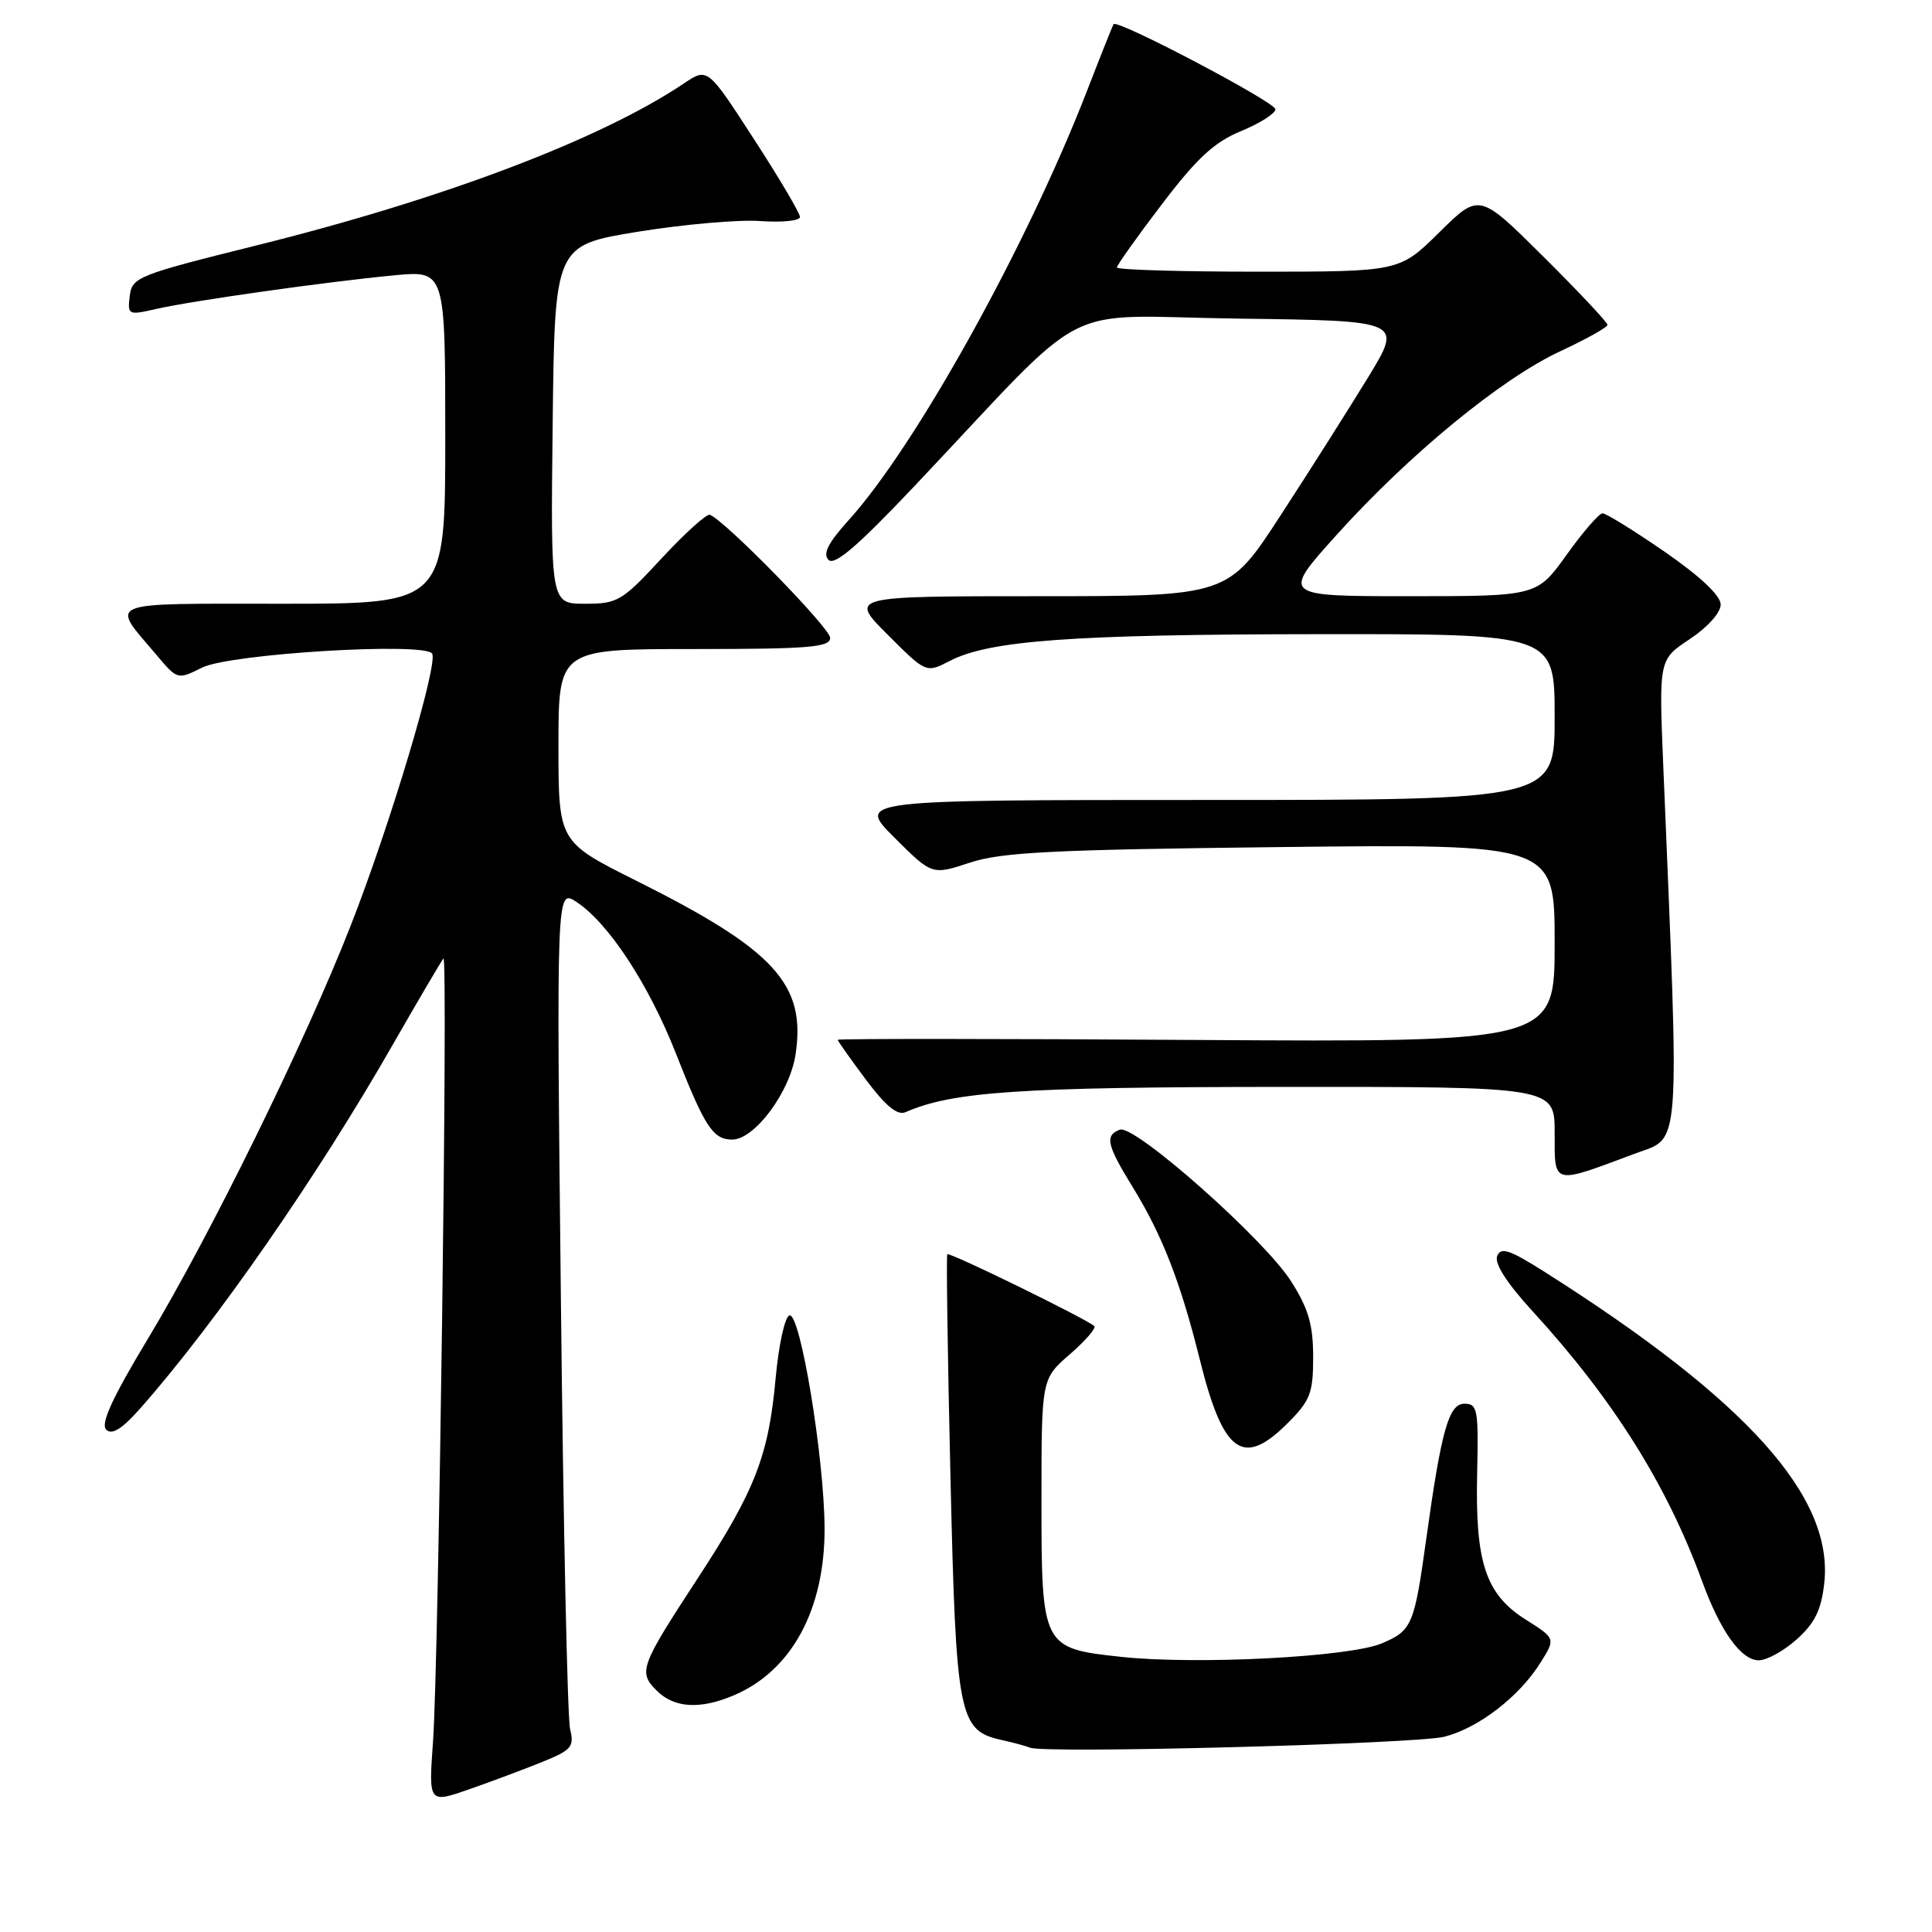 <?xml version="1.0" encoding="UTF-8" standalone="no"?>
<!DOCTYPE svg PUBLIC "-//W3C//DTD SVG 1.1//EN" "http://www.w3.org/Graphics/SVG/1.1/DTD/svg11.dtd" >
<svg xmlns="http://www.w3.org/2000/svg" xmlns:xlink="http://www.w3.org/1999/xlink" version="1.1" viewBox="0 0 256 256">
 <g >
 <path fill="currentColor"
d=" M 71.84 233.47 C 75.75 231.89 76.11 231.45 75.54 229.11 C 75.19 227.67 74.64 202.04 74.32 172.14 C 73.73 117.78 73.73 117.78 76.37 119.50 C 80.63 122.30 85.97 130.44 89.59 139.66 C 93.39 149.33 94.48 151.00 97.02 151.00 C 99.99 151.00 104.67 144.71 105.42 139.70 C 106.81 130.40 102.65 125.86 84.25 116.67 C 74.00 111.54 74.00 111.54 74.00 98.77 C 74.00 86.00 74.00 86.00 92.00 86.00 C 107.21 86.00 110.00 85.77 110.00 84.52 C 110.00 83.22 96.05 68.95 94.06 68.21 C 93.63 68.06 90.77 70.64 87.69 73.96 C 82.43 79.65 81.84 80.00 77.53 80.00 C 72.96 80.00 72.96 80.00 73.23 56.26 C 73.50 32.51 73.50 32.51 84.50 30.71 C 90.55 29.73 97.86 29.08 100.75 29.29 C 103.64 29.50 106.00 29.25 106.00 28.75 C 106.00 28.25 103.25 23.59 99.88 18.40 C 93.76 8.95 93.76 8.95 90.63 11.05 C 79.59 18.46 58.79 26.35 34.06 32.50 C 18.22 36.44 17.49 36.73 17.19 39.22 C 16.89 41.74 16.99 41.79 20.69 40.94 C 25.45 39.85 43.29 37.33 52.25 36.48 C 59.00 35.84 59.00 35.84 59.00 57.92 C 59.00 80.00 59.00 80.00 37.46 80.00 C 13.43 80.00 14.59 79.53 20.74 86.79 C 23.51 90.08 23.53 90.08 26.78 88.46 C 30.47 86.62 56.30 85.05 57.26 86.61 C 58.09 87.95 51.72 109.24 46.47 122.65 C 40.44 138.05 27.89 163.63 19.57 177.44 C 14.85 185.28 13.29 188.68 14.08 189.44 C 14.85 190.19 16.19 189.34 18.69 186.50 C 28.61 175.25 42.11 155.80 52.00 138.50 C 55.47 132.45 58.51 127.28 58.76 127.00 C 59.38 126.34 58.13 220.16 57.38 230.73 C 56.79 238.96 56.79 238.96 62.14 237.10 C 65.09 236.07 69.45 234.44 71.84 233.47 Z  M 191.37 230.13 C 195.89 228.99 201.30 224.83 204.13 220.30 C 206.13 217.11 206.13 217.11 202.16 214.60 C 196.85 211.25 195.46 207.04 195.73 195.25 C 195.92 186.76 195.79 186.00 194.04 186.00 C 191.97 186.00 190.98 189.53 188.99 203.89 C 187.40 215.35 187.10 216.06 183.11 217.75 C 178.84 219.57 158.57 220.62 148.54 219.54 C 138.10 218.42 138.00 218.23 138.00 198.86 C 138.00 182.71 138.00 182.71 141.75 179.46 C 143.81 177.67 145.28 175.98 145.00 175.72 C 144.07 174.81 125.79 165.87 125.52 166.19 C 125.38 166.36 125.56 179.61 125.94 195.63 C 126.68 227.54 127.02 229.31 132.76 230.57 C 134.27 230.90 135.95 231.36 136.50 231.58 C 138.47 232.38 187.58 231.08 191.37 230.13 Z  M 97.28 224.62 C 104.91 221.36 109.30 213.25 109.26 202.49 C 109.22 193.15 106.03 173.82 104.60 174.30 C 103.99 174.50 103.18 178.23 102.78 182.58 C 101.85 192.88 100.06 197.48 92.54 209.00 C 84.80 220.83 84.54 221.54 87.02 224.02 C 89.34 226.34 92.80 226.54 97.28 224.62 Z  M 238.08 217.22 C 240.46 215.09 241.32 213.35 241.72 209.82 C 243.01 198.36 231.54 185.57 204.73 168.57 C 200.01 165.58 198.86 165.19 198.38 166.45 C 198.00 167.43 199.70 170.07 203.07 173.74 C 213.73 185.38 220.87 196.74 225.53 209.50 C 227.96 216.16 230.71 220.00 233.05 220.00 C 234.11 220.00 236.37 218.75 238.08 217.22 Z  M 170.60 188.60 C 173.63 185.57 174.00 184.61 174.00 179.80 C 174.00 175.55 173.38 173.41 171.09 169.80 C 167.54 164.20 150.31 148.94 148.38 149.69 C 146.37 150.46 146.65 151.71 150.06 157.25 C 154.00 163.65 156.42 169.86 158.97 180.11 C 162.07 192.59 164.69 194.51 170.60 188.60 Z  M 216.64 152.86 C 222.78 150.56 222.56 153.66 220.39 101.45 C 219.81 87.39 219.81 87.39 223.91 84.68 C 226.26 83.12 228.00 81.18 228.00 80.11 C 228.00 78.92 225.31 76.39 220.59 73.12 C 216.51 70.31 212.80 68.01 212.34 68.02 C 211.88 68.03 209.73 70.51 207.58 73.52 C 203.65 79.00 203.65 79.00 186.72 79.00 C 169.79 79.00 169.79 79.00 177.14 70.84 C 186.77 60.16 198.96 50.16 206.75 46.54 C 210.19 44.94 213.00 43.37 213.00 43.04 C 213.00 42.72 209.18 38.65 204.51 34.01 C 196.01 25.56 196.01 25.56 190.72 30.78 C 185.44 36.00 185.44 36.00 166.72 36.00 C 156.42 36.00 148.00 35.75 148.00 35.44 C 148.00 35.13 150.68 31.36 153.96 27.06 C 158.61 20.94 160.90 18.83 164.45 17.37 C 166.95 16.34 168.99 15.04 169.00 14.48 C 169.00 13.54 148.04 2.51 147.56 3.20 C 147.44 3.36 145.86 7.32 144.05 12.00 C 136.07 32.57 121.39 59.03 112.48 68.89 C 109.72 71.94 108.99 73.39 109.79 74.19 C 110.59 74.99 113.70 72.31 121.19 64.39 C 145.15 39.05 139.63 41.90 164.18 42.22 C 185.86 42.50 185.86 42.50 181.28 50.00 C 178.76 54.12 173.56 62.34 169.71 68.25 C 162.73 79.00 162.73 79.00 137.63 79.00 C 112.52 79.00 112.52 79.00 117.62 84.10 C 122.72 89.20 122.72 89.20 125.86 87.57 C 131.11 84.86 142.06 84.06 174.75 84.03 C 206.00 84.00 206.00 84.00 206.00 95.00 C 206.00 106.00 206.00 106.00 159.76 106.00 C 113.52 106.00 113.52 106.00 118.51 110.98 C 123.50 115.96 123.50 115.96 128.50 114.31 C 132.68 112.92 139.46 112.58 169.75 112.24 C 206.00 111.83 206.00 111.83 206.00 124.96 C 206.00 138.09 206.00 138.09 158.50 137.80 C 132.37 137.63 111.00 137.62 111.00 137.78 C 111.00 137.93 112.68 140.30 114.73 143.05 C 117.34 146.54 118.91 147.84 119.98 147.37 C 126.23 144.64 135.06 144.04 169.75 144.02 C 206.00 144.00 206.00 144.00 206.00 150.11 C 206.00 157.10 205.60 156.99 216.64 152.86 Z "/>
</g>
</svg>